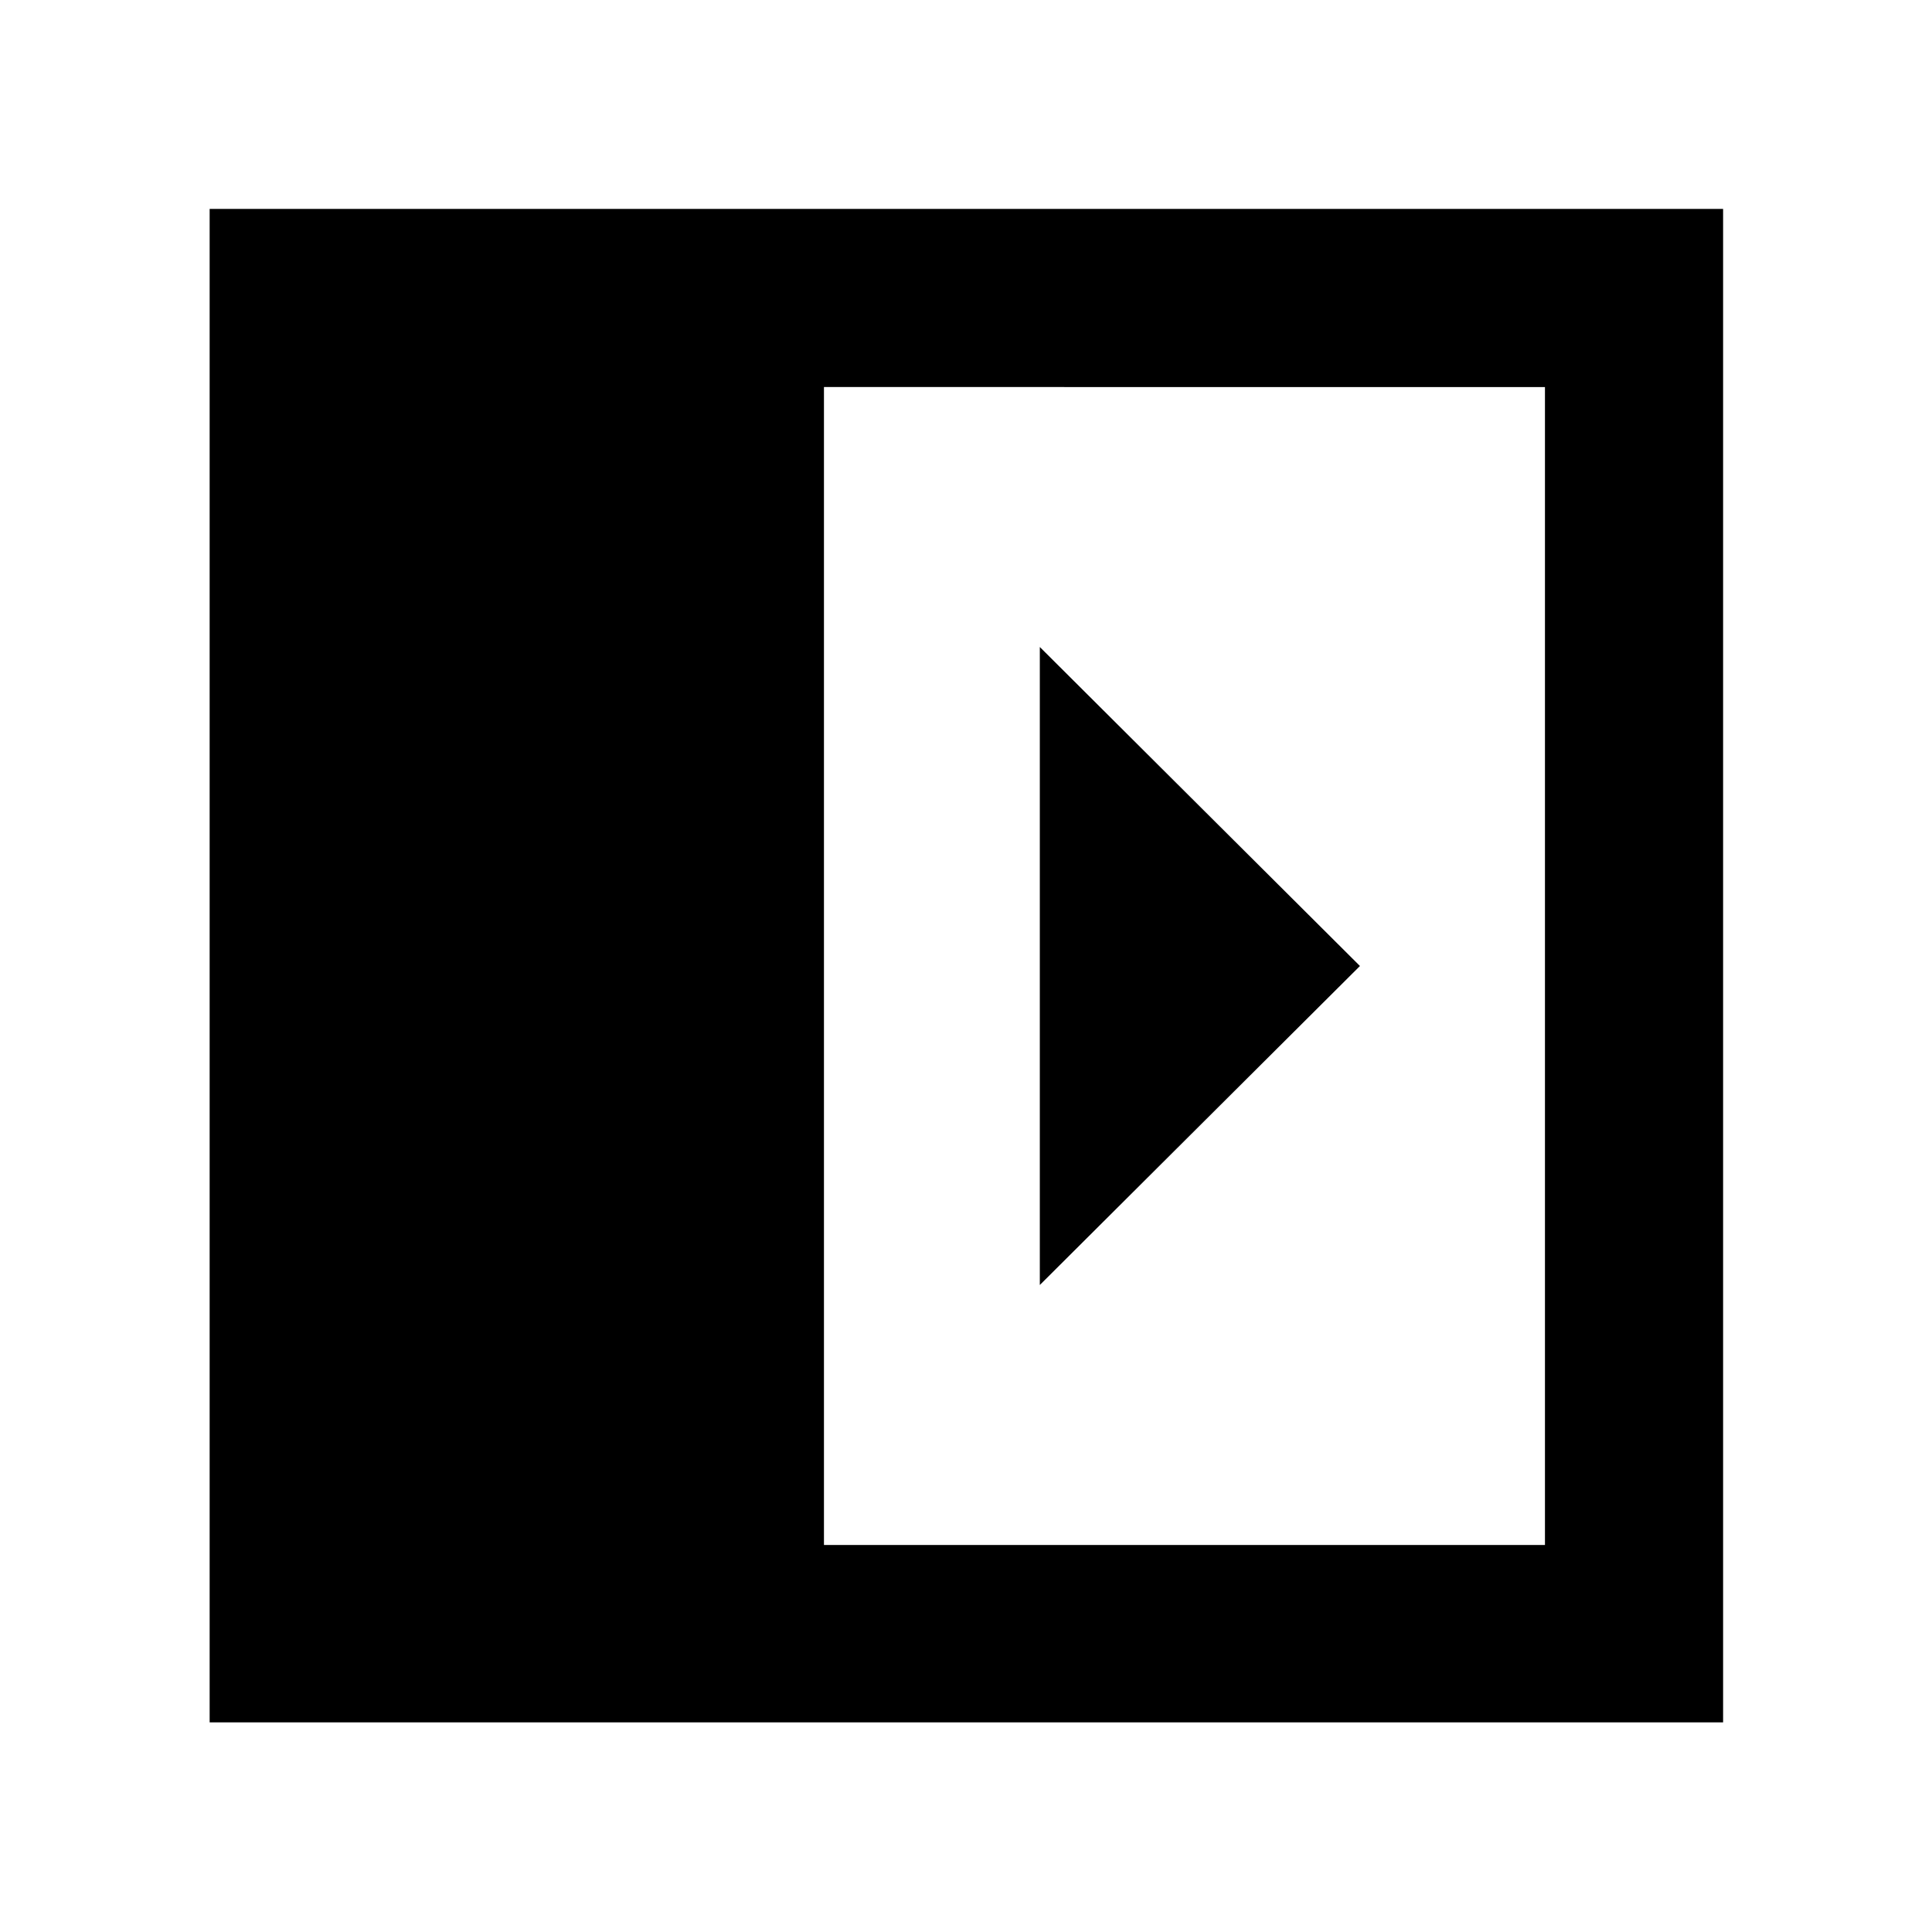 <svg xmlns="http://www.w3.org/2000/svg" height="40" viewBox="0 -960 960 960" width="40"><path d="M516.68-638.51v317.02L675.75-480 516.68-638.51ZM409.42-192.32h358.26v-575.36H409.42v575.36Zm-305.25 88.15V-856.2H856.2v752.03H104.17Z"/></svg>